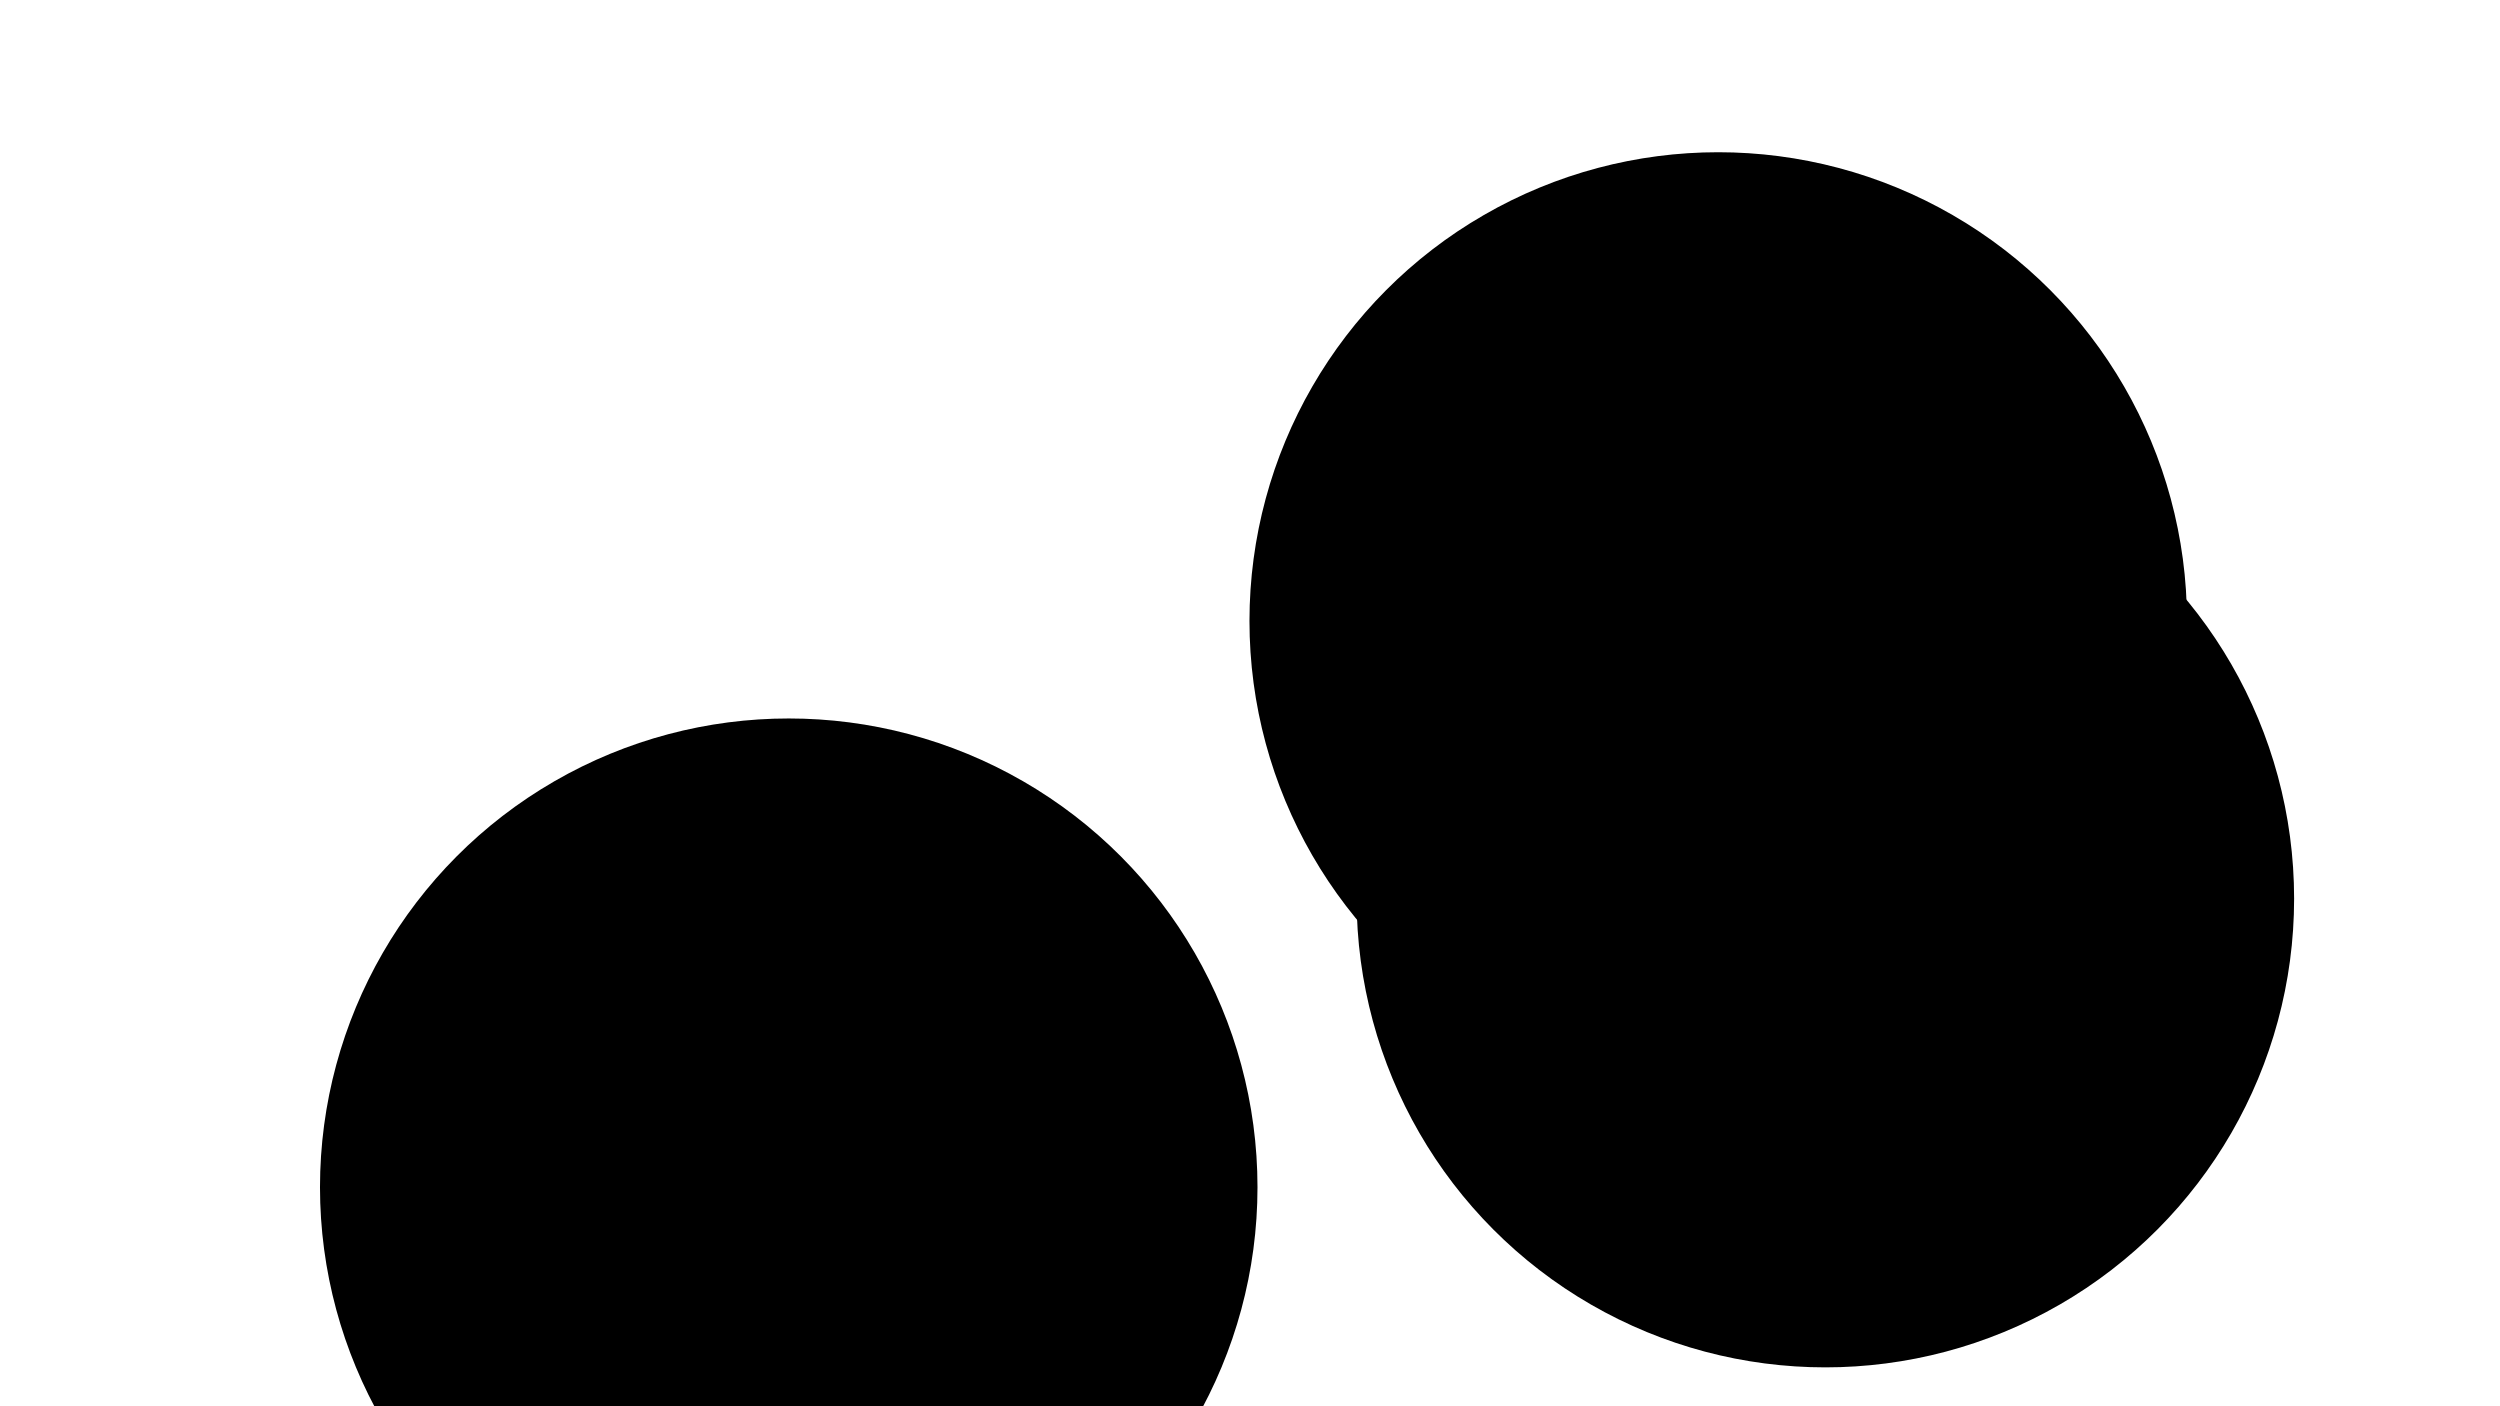 <svg xmlns="http://www.w3.org/2000/svg" xmlns:svgjs="http://svgjs.dev/svgjs" xmlns:xlink="http://www.w3.org/1999/xlink" version="1.1" viewBox="0 0 800 450"><defs><filter id="bbblurry-filter" width="400%" height="400%" x="-100%" y="-100%" color-interpolation-filters="sRGB" filterUnits="objectBoundingBox" primitiveUnits="userSpaceOnUse"><feGaussianBlur width="100%" height="100%" x="0%" y="0%" edgeMode="none" in="SourceGraphic" result="blur" stdDeviation="66"/></filter></defs><g filter="url(#bbblurry-filter)"><ellipse cx="584.116" cy="287.557" fill="hsla(167, 72%, 60%, 1.00)" rx="150" ry="150"/><ellipse cx="252.398" cy="379.91" fill="hsla(290, 87%, 47%, 1.00)" rx="150" ry="150"/><ellipse cx="549.83" cy="198.715" fill="hsla(212, 72%, 59%, 1.00)" rx="150" ry="150"/></g></svg>